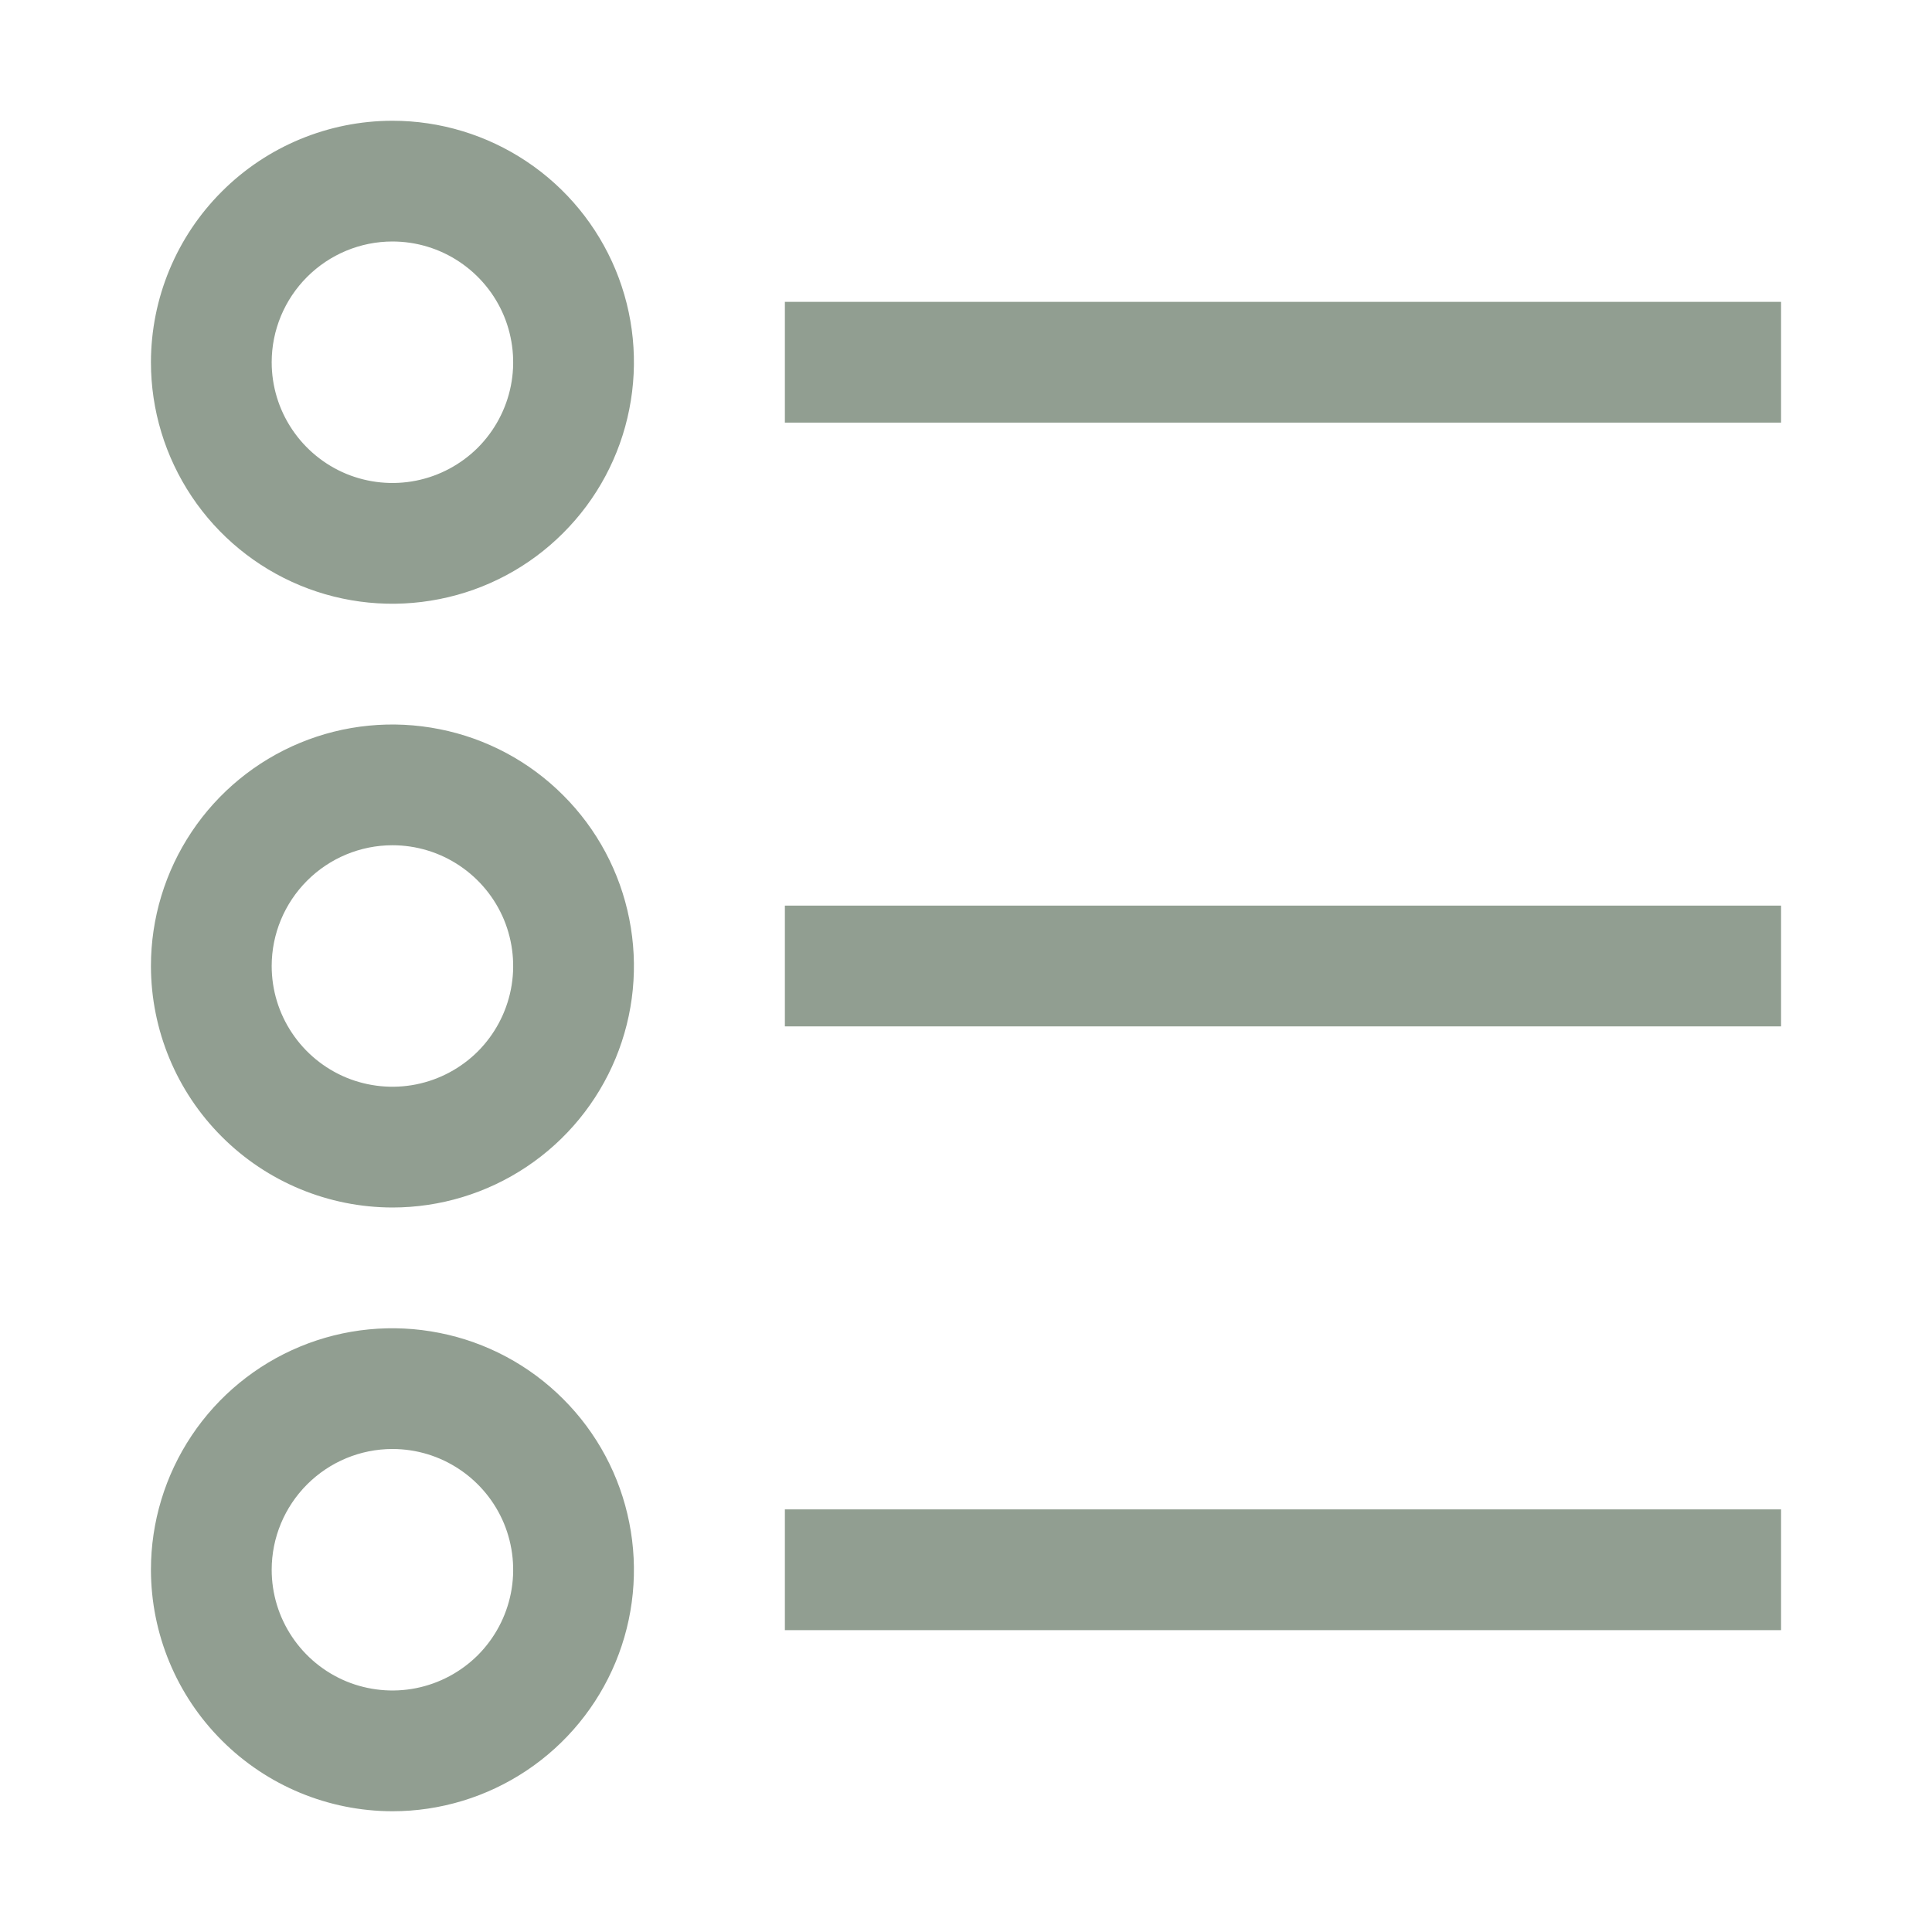 <svg width="24" height="24" viewBox="0 0 24 24" fill="none" xmlns="http://www.w3.org/2000/svg">
<path d="M9.75 3.75H22.125V5.25H9.75V3.75ZM1.875 4.5C1.875 5.093 2.051 5.673 2.381 6.167C2.71 6.66 3.179 7.045 3.727 7.272C4.275 7.499 4.878 7.558 5.46 7.442C6.042 7.327 6.577 7.041 6.996 6.621C7.416 6.202 7.702 5.667 7.817 5.085C7.933 4.503 7.874 3.9 7.647 3.352C7.42 2.804 7.035 2.335 6.542 2.006C6.048 1.676 5.468 1.5 4.875 1.5C4.08 1.501 3.317 1.817 2.755 2.38C2.192 2.942 1.876 3.705 1.875 4.5ZM4.875 3C5.172 3 5.462 3.088 5.708 3.253C5.955 3.418 6.147 3.652 6.261 3.926C6.374 4.2 6.404 4.502 6.346 4.793C6.288 5.084 6.145 5.351 5.936 5.561C5.726 5.77 5.459 5.913 5.168 5.971C4.877 6.029 4.575 5.999 4.301 5.886C4.027 5.772 3.793 5.58 3.628 5.333C3.463 5.087 3.375 4.797 3.375 4.5C3.375 4.102 3.534 3.721 3.815 3.44C4.096 3.159 4.477 3 4.875 3ZM9.75 11.25H22.125V12.75H9.75V11.25ZM4.875 15C5.468 15 6.048 14.824 6.542 14.494C7.035 14.165 7.42 13.696 7.647 13.148C7.874 12.6 7.933 11.997 7.817 11.415C7.702 10.833 7.416 10.298 6.996 9.879C6.577 9.459 6.042 9.173 5.46 9.058C4.878 8.942 4.275 9.001 3.727 9.228C3.179 9.455 2.71 9.84 2.381 10.333C2.051 10.827 1.875 11.407 1.875 12C1.876 12.795 2.192 13.558 2.755 14.12C3.317 14.683 4.08 14.999 4.875 15ZM4.875 10.5C5.172 10.5 5.462 10.588 5.708 10.753C5.955 10.918 6.147 11.152 6.261 11.426C6.374 11.7 6.404 12.002 6.346 12.293C6.288 12.584 6.145 12.851 5.936 13.061C5.726 13.27 5.459 13.413 5.168 13.471C4.877 13.529 4.575 13.499 4.301 13.386C4.027 13.272 3.793 13.08 3.628 12.833C3.463 12.587 3.375 12.297 3.375 12C3.375 11.602 3.534 11.221 3.815 10.94C4.096 10.659 4.477 10.5 4.875 10.5ZM9.75 18.75H22.125V20.25H9.75V18.75ZM4.875 22.5C5.468 22.5 6.048 22.324 6.542 21.994C7.035 21.665 7.42 21.196 7.647 20.648C7.874 20.1 7.933 19.497 7.817 18.915C7.702 18.333 7.416 17.798 6.996 17.379C6.577 16.959 6.042 16.673 5.46 16.558C4.878 16.442 4.275 16.501 3.727 16.728C3.179 16.955 2.71 17.34 2.381 17.833C2.051 18.327 1.875 18.907 1.875 19.5C1.876 20.295 2.192 21.058 2.755 21.62C3.317 22.183 4.08 22.499 4.875 22.5ZM4.875 18C5.172 18 5.462 18.088 5.708 18.253C5.955 18.418 6.147 18.652 6.261 18.926C6.374 19.2 6.404 19.502 6.346 19.793C6.288 20.084 6.145 20.351 5.936 20.561C5.726 20.77 5.459 20.913 5.168 20.971C4.877 21.029 4.575 20.999 4.301 20.886C4.027 20.772 3.793 20.58 3.628 20.333C3.463 20.087 3.375 19.797 3.375 19.5C3.375 19.102 3.534 18.721 3.815 18.44C4.096 18.159 4.477 18 4.875 18Z" fill="#637663" fill-opacity="0.7"/>
</svg>
